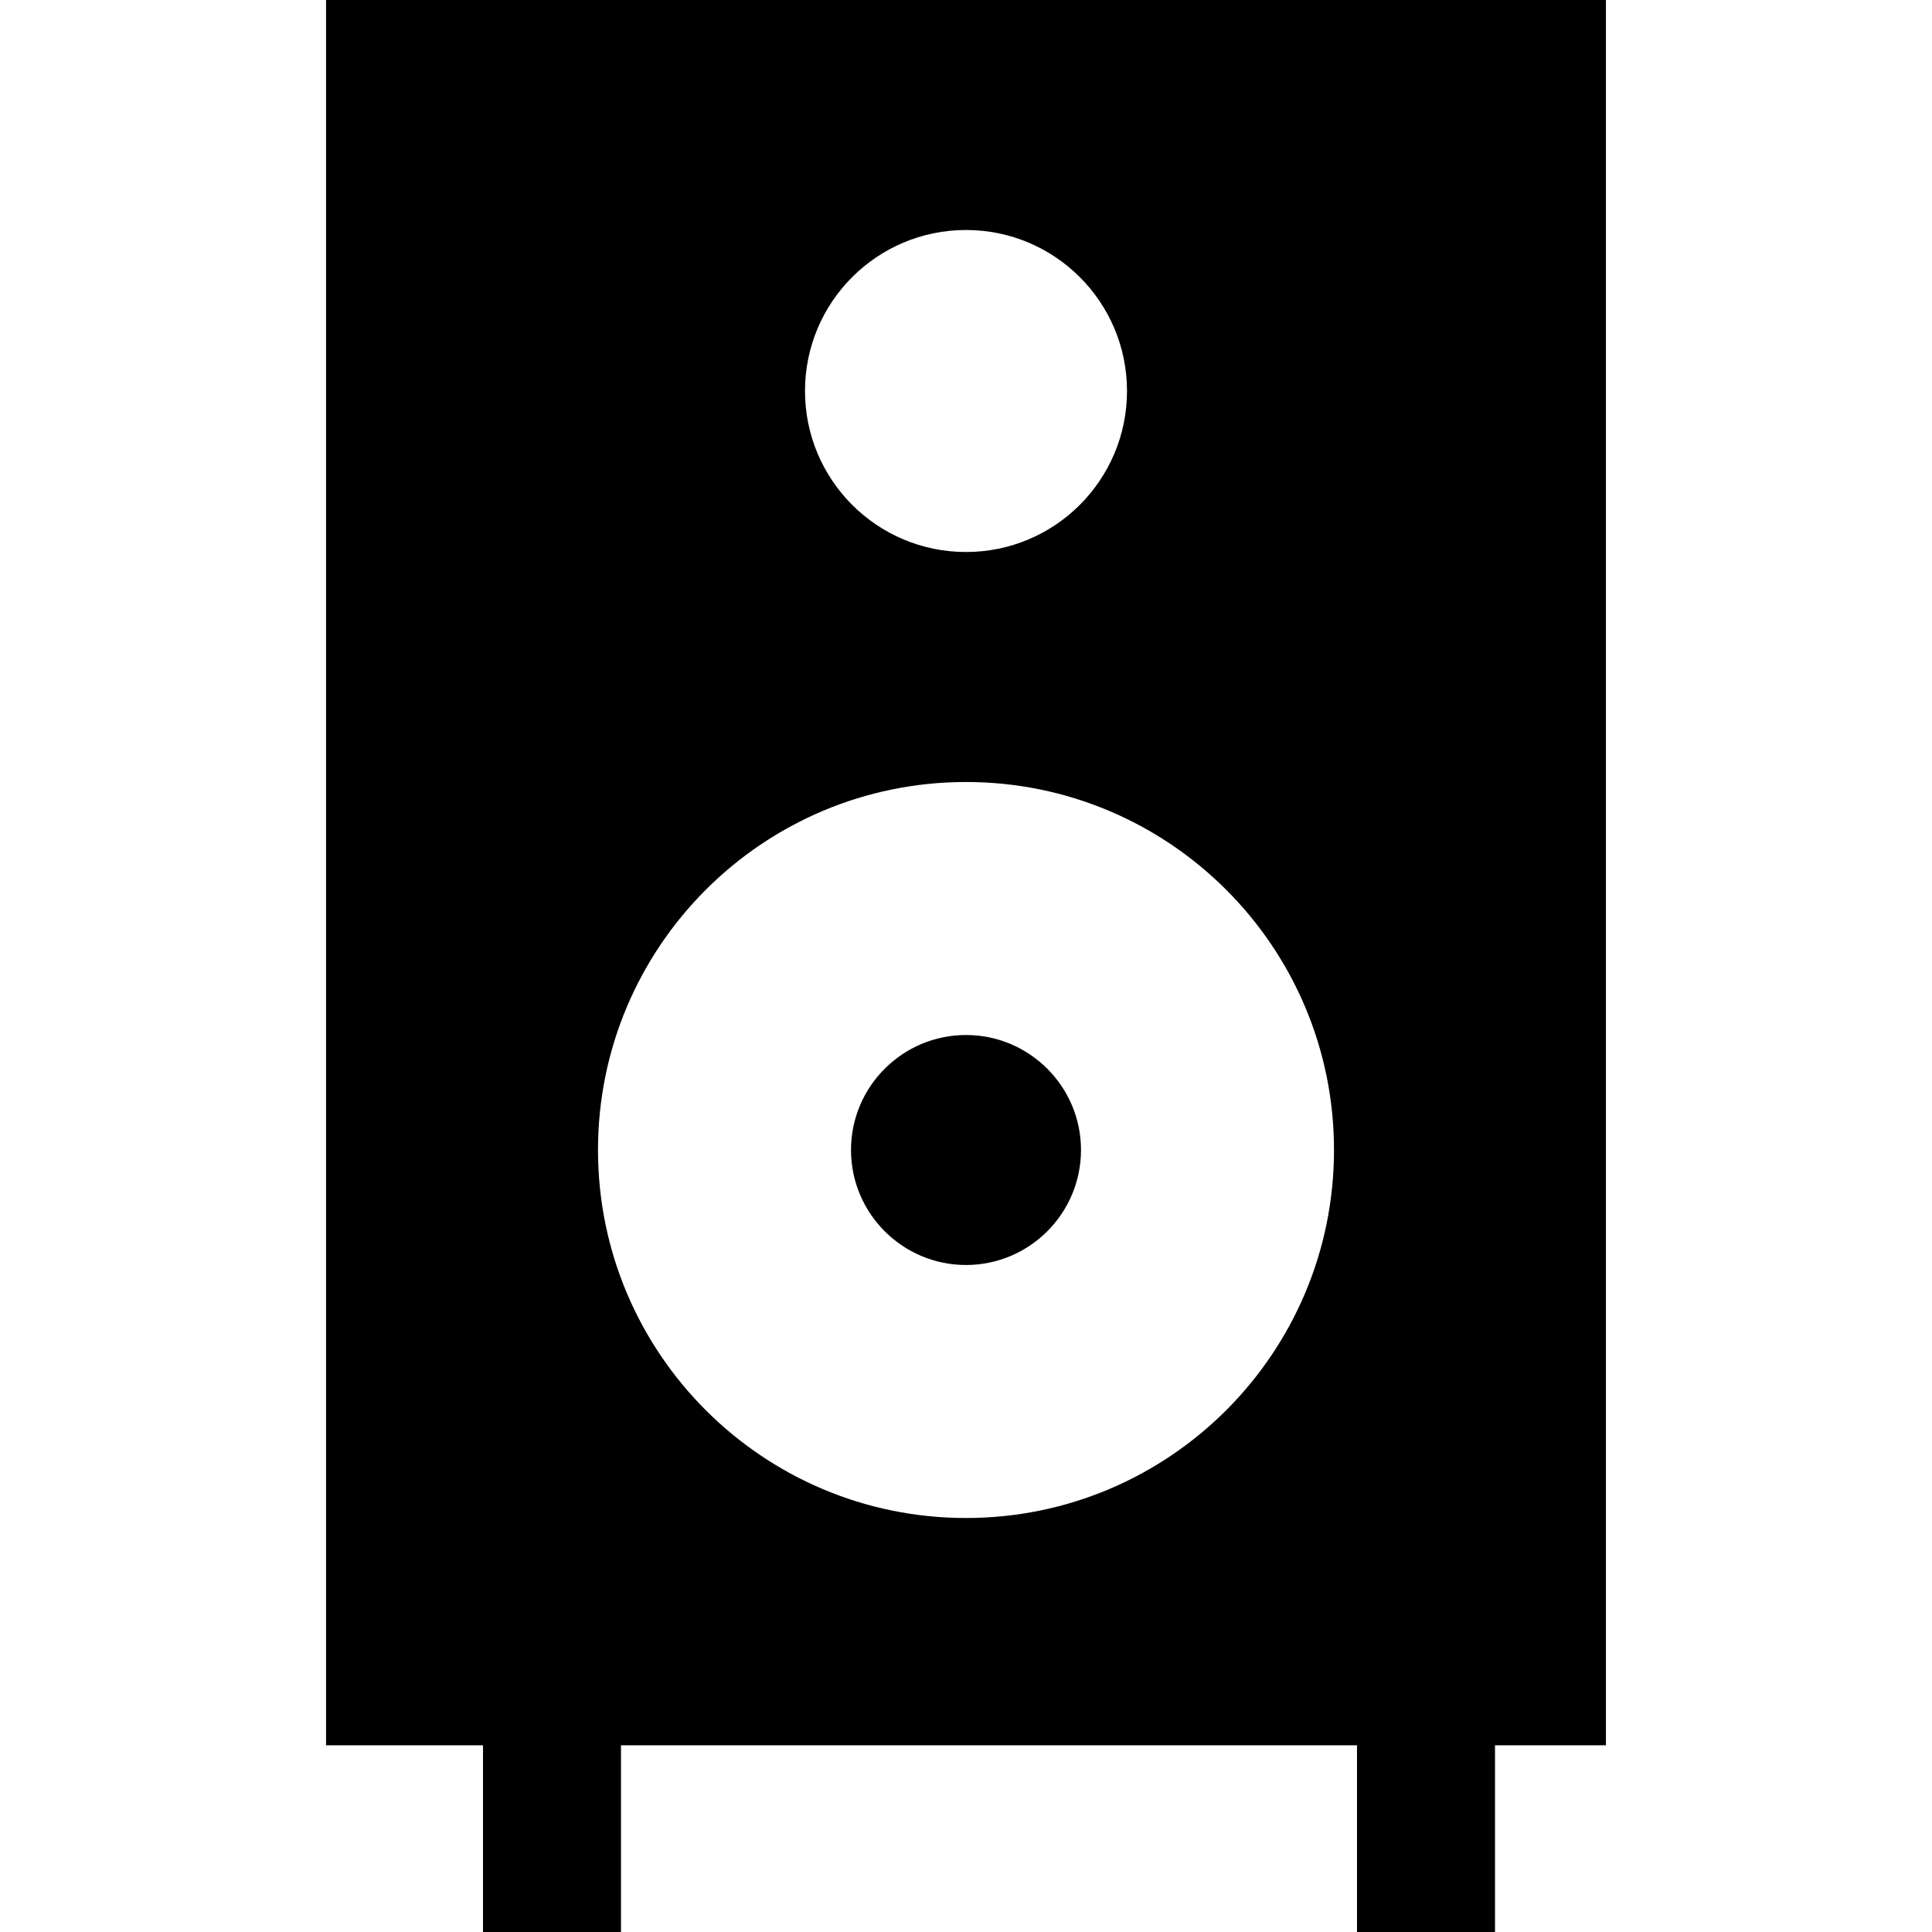 <?xml version="1.0" encoding="iso-8859-1"?>
<!-- Generator: Adobe Illustrator 19.0.0, SVG Export Plug-In . SVG Version: 6.00 Build 0)  -->
<svg xmlns="http://www.w3.org/2000/svg" xmlns:xlink="http://www.w3.org/1999/xlink" version="1.1" id="Layer_1" x="0px" y="0px" viewBox="0 0 512 512" style="enable-background:new 0 0 512 512;" xml:space="preserve">
<g>
	<g>
		<path d="M86.409,0v462.521H128V512h36.571v-49.479h195.048V512h36.571v-49.479h29.401V0H86.409z M256,60.952    c23.564,0,42.667,19.102,42.667,42.667c0,23.564-19.102,42.667-42.667,42.667s-42.667-19.102-42.667-42.667    C213.333,80.055,232.436,60.952,256,60.952z M256,402.286c-53.861,0-97.524-43.663-97.524-97.524    c0-53.861,43.663-97.524,97.524-97.524c53.861,0,97.524,43.663,97.524,97.524C353.524,358.623,309.861,402.286,256,402.286z"/>
	</g>
</g>
<g>
	<g>
		<path d="M256,274.286c-16.805,0-30.476,13.672-30.476,30.476s13.672,30.476,30.476,30.476s30.476-13.672,30.476-30.476    S272.805,274.286,256,274.286z"/>
	</g>
</g>
<g>
</g>
<g>
</g>
<g>
</g>
<g>
</g>
<g>
</g>
<g>
</g>
<g>
</g>
<g>
</g>
<g>
</g>
<g>
</g>
<g>
</g>
<g>
</g>
<g>
</g>
<g>
</g>
<g>
</g>
</svg>
